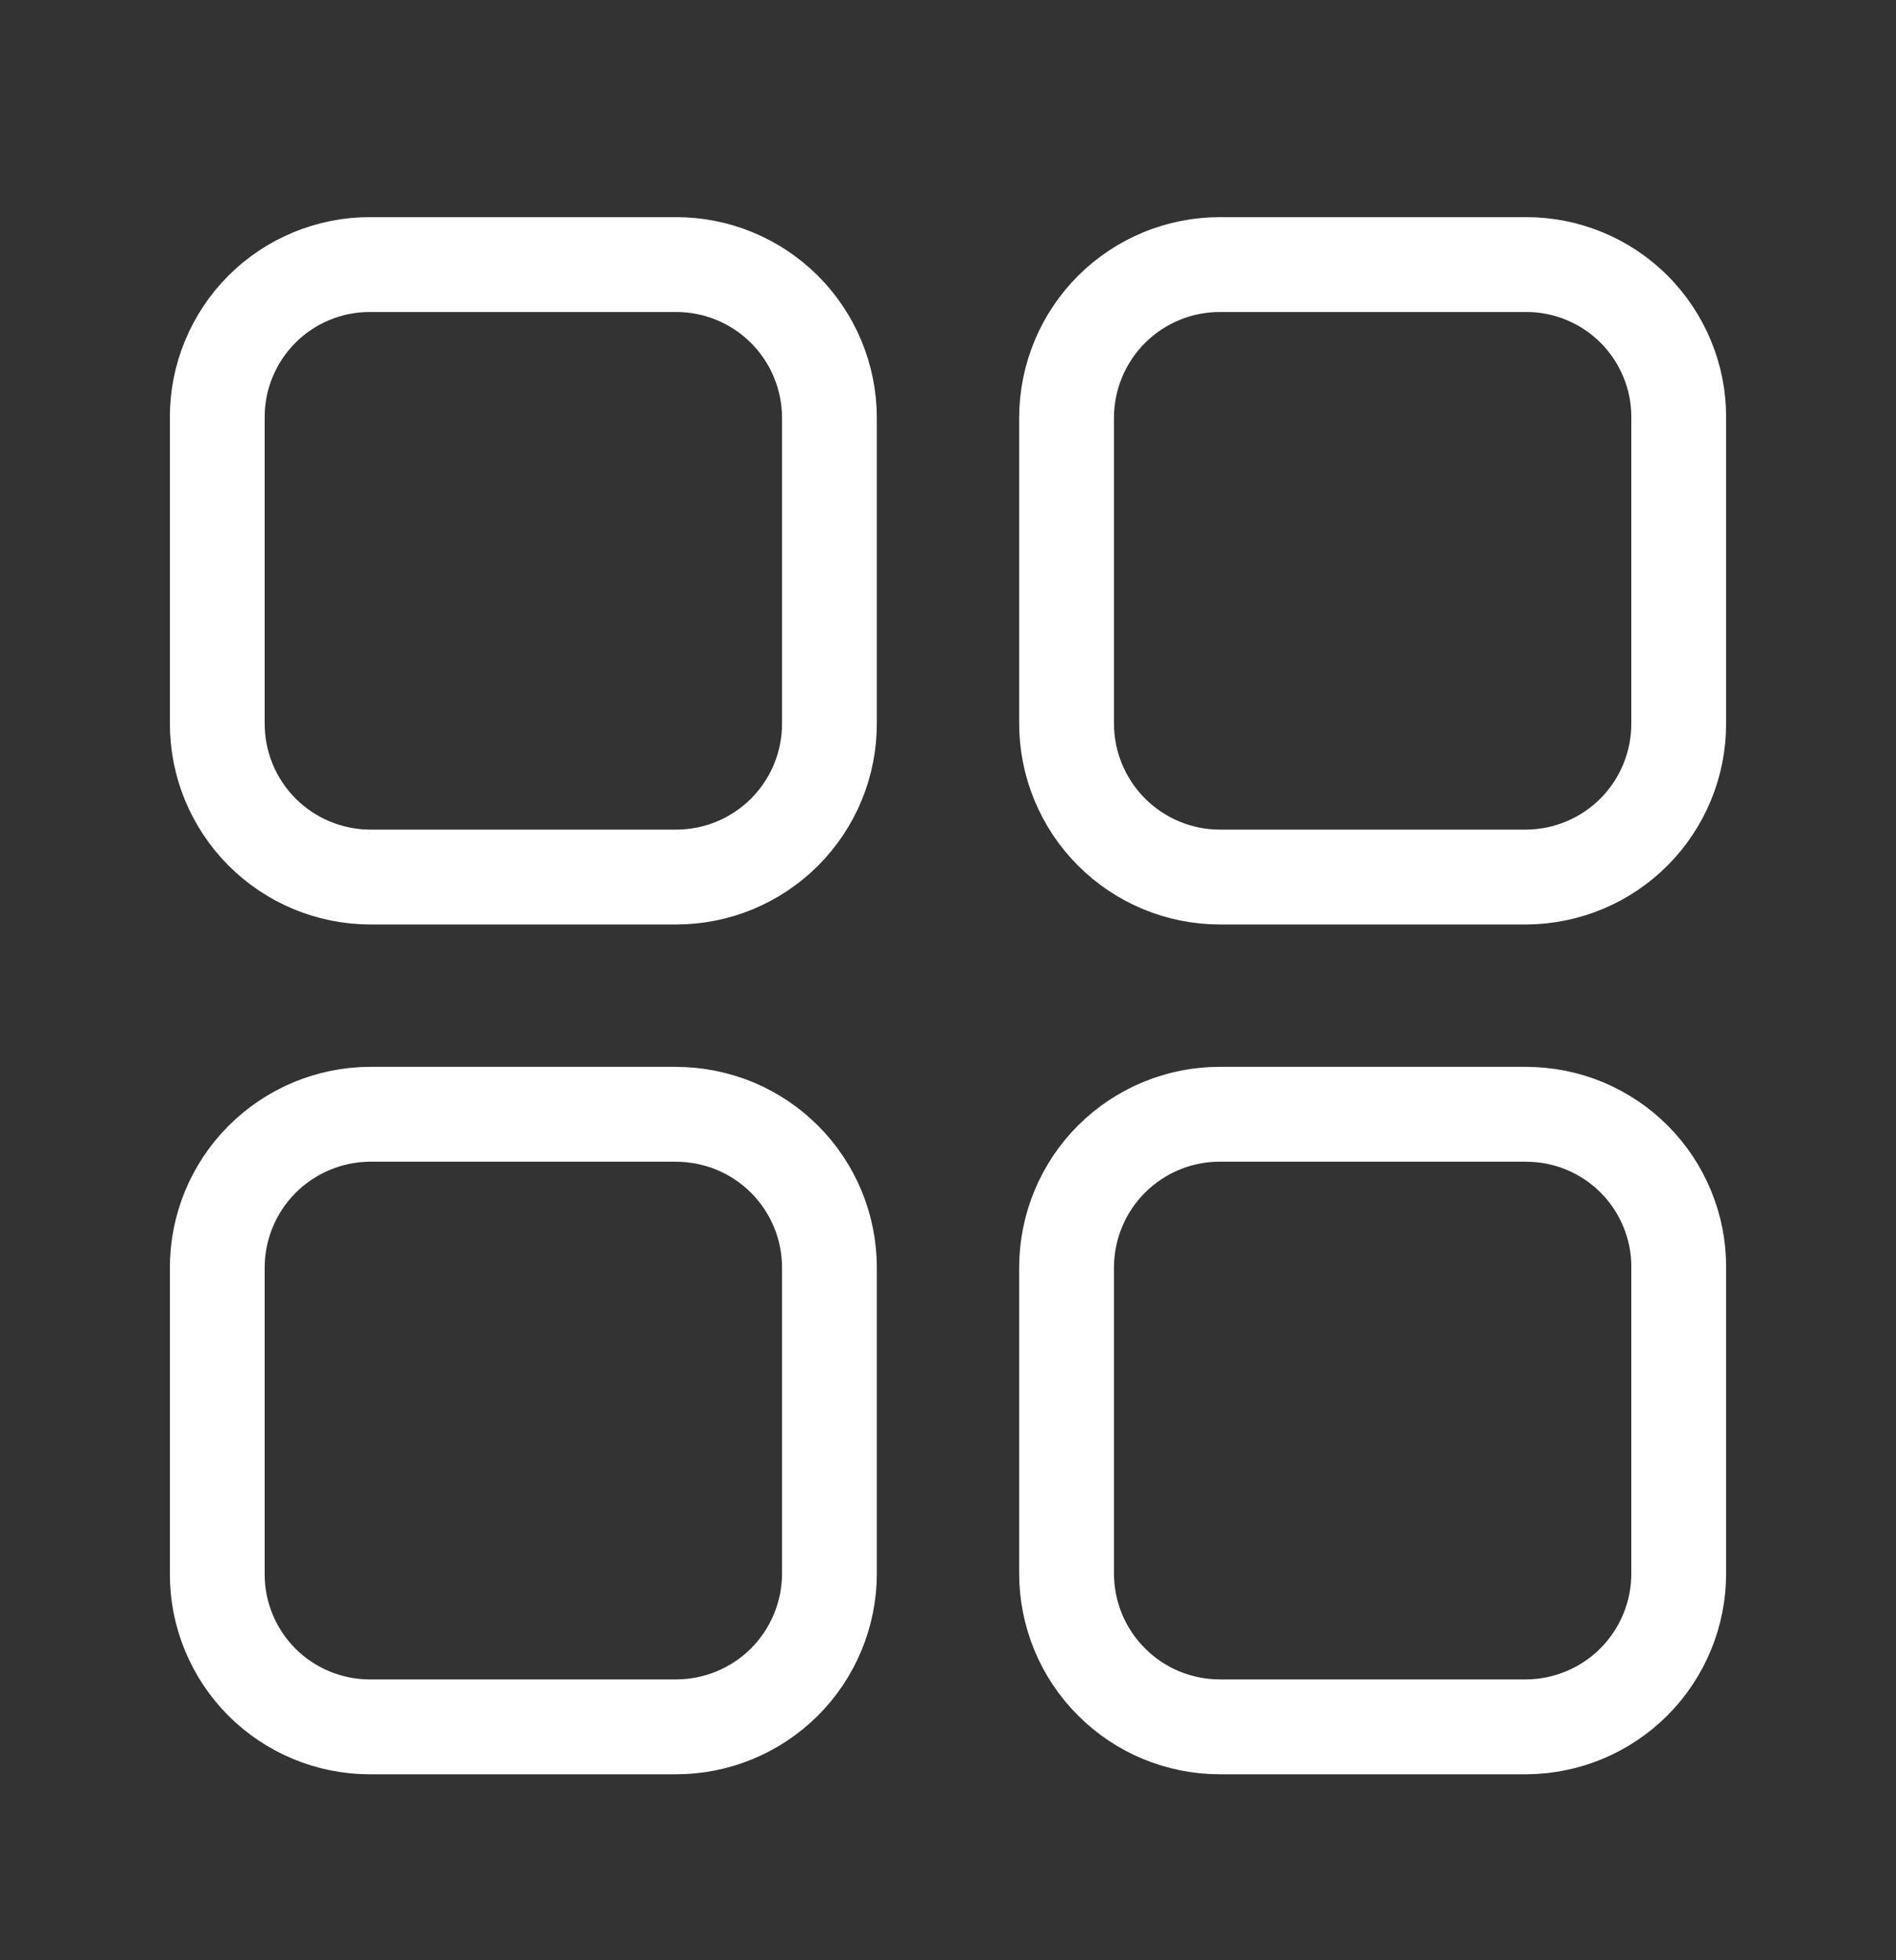 <svg width="30" height="31" viewBox="0 0 30 31" fill="none" xmlns="http://www.w3.org/2000/svg">
<rect x="0" y="0" width="30" height="31" fill="#333333" stroke="none"/>
<path d="M24.148 17.621H19.304C18.662 17.62 18.046 17.874 17.59 18.327C17.135 18.78 16.879 19.395 16.876 20.037V24.881C16.876 25.2 16.939 25.516 17.06 25.811C17.182 26.105 17.361 26.373 17.587 26.598C17.812 26.824 18.08 27.003 18.374 27.125C18.669 27.246 18.985 27.309 19.304 27.309H24.148C24.789 27.306 25.404 27.049 25.857 26.594C26.309 26.139 26.563 25.523 26.562 24.881V20.037C26.563 19.72 26.501 19.406 26.379 19.113C26.258 18.82 26.08 18.553 25.856 18.329C25.632 18.105 25.365 17.927 25.072 17.805C24.779 17.684 24.465 17.622 24.148 17.622M10.696 17.621H5.853C5.211 17.625 4.597 17.882 4.144 18.337C3.691 18.792 3.437 19.408 3.438 20.05V24.894C3.437 25.211 3.499 25.525 3.621 25.818C3.742 26.111 3.92 26.378 4.144 26.602C4.368 26.826 4.635 27.004 4.928 27.125C5.221 27.247 5.535 27.309 5.853 27.309H10.696C11.338 27.309 11.954 27.055 12.409 26.603C12.864 26.15 13.121 25.535 13.124 24.894V20.05C13.124 19.731 13.062 19.415 12.94 19.12C12.818 18.826 12.639 18.558 12.414 18.333C12.188 18.107 11.92 17.928 11.626 17.806C11.331 17.685 11.015 17.622 10.696 17.622M10.696 4.184H5.853C5.535 4.183 5.221 4.246 4.928 4.367C4.635 4.488 4.368 4.666 4.144 4.89C3.92 5.115 3.742 5.381 3.621 5.674C3.499 5.967 3.437 6.281 3.438 6.599V11.442C3.437 12.084 3.691 12.7 4.143 13.155C4.596 13.61 5.211 13.867 5.853 13.87H10.696C11.015 13.87 11.331 13.808 11.626 13.686C11.92 13.564 12.188 13.385 12.414 13.16C12.639 12.934 12.818 12.666 12.94 12.372C13.062 12.077 13.124 11.761 13.124 11.442V6.599C13.121 5.957 12.864 5.342 12.409 4.889C11.954 4.437 11.338 4.183 10.696 4.184ZM24.148 4.184H19.304C18.662 4.183 18.046 4.437 17.591 4.889C17.136 5.342 16.879 5.957 16.876 6.599V11.442C16.877 12.086 17.132 12.703 17.588 13.159C18.043 13.614 18.66 13.87 19.304 13.87H24.148C24.789 13.867 25.404 13.61 25.857 13.155C26.309 12.7 26.563 12.084 26.562 11.442V6.599C26.563 6.281 26.501 5.967 26.379 5.674C26.258 5.381 26.08 5.115 25.856 4.89C25.632 4.666 25.365 4.488 25.072 4.367C24.779 4.246 24.465 4.183 24.148 4.184Z" stroke="white" stroke-width="1.5" stroke-linecap="round" stroke-linejoin="round"/>
</svg>
